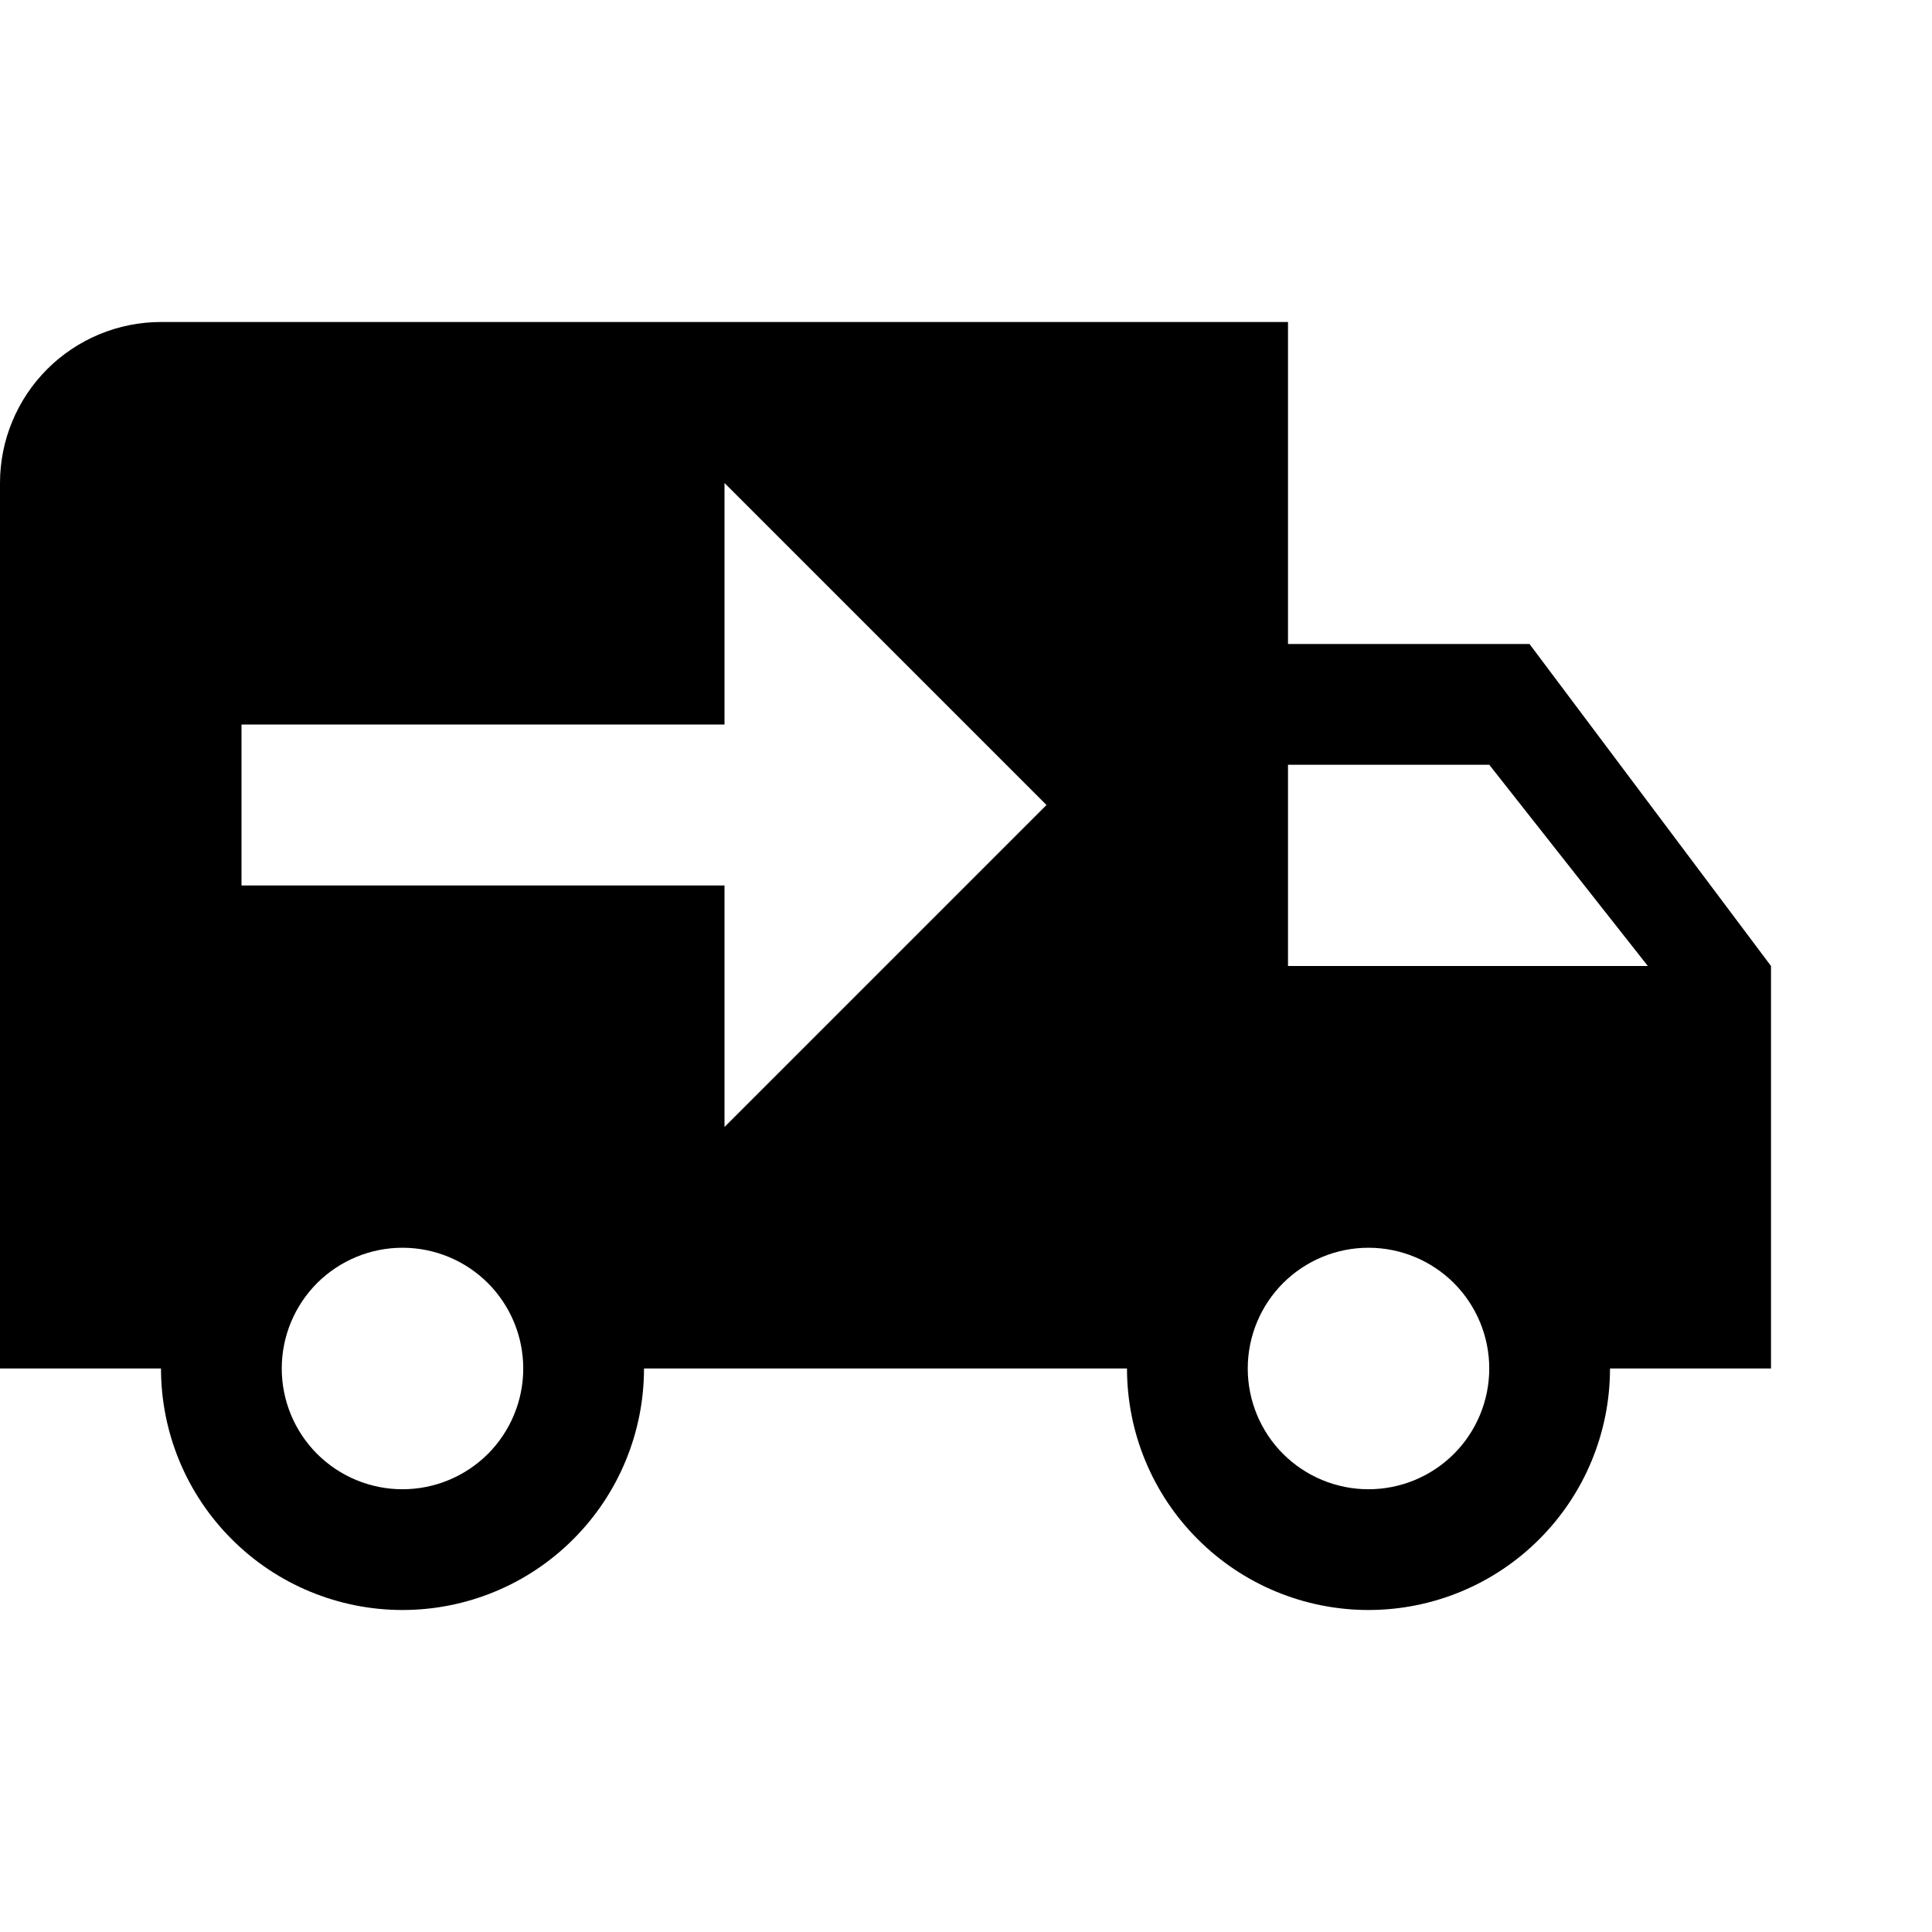 <svg width="24" height="24" viewBox="0 0 24 24" fill="none" xmlns="http://www.w3.org/2000/svg">
<path d="M2 4C1.47 4 0.961 4.211 0.586 4.586C0.211 4.961 0 5.47 0 6V17H2C2 17.796 2.316 18.559 2.879 19.121C3.441 19.684 4.204 20 5 20C5.796 20 6.559 19.684 7.121 19.121C7.684 18.559 8 17.796 8 17H14C14 17.796 14.316 18.559 14.879 19.121C15.441 19.684 16.204 20 17 20C17.796 20 18.559 19.684 19.121 19.121C19.684 18.559 20 17.796 20 17H22V12L19 8H16V4H2ZM9 6L13 10L9 14V11H3V9H9V6ZM16 9.5H18.5L20.47 12H16V9.5ZM5 15.5C5.398 15.5 5.779 15.658 6.061 15.939C6.342 16.221 6.5 16.602 6.5 17C6.5 17.398 6.342 17.779 6.061 18.061C5.779 18.342 5.398 18.5 5 18.5C4.602 18.5 4.221 18.342 3.939 18.061C3.658 17.779 3.5 17.398 3.5 17C3.5 16.602 3.658 16.221 3.939 15.939C4.221 15.658 4.602 15.5 5 15.5ZM17 15.5C17.398 15.5 17.779 15.658 18.061 15.939C18.342 16.221 18.5 16.602 18.5 17C18.5 17.398 18.342 17.779 18.061 18.061C17.779 18.342 17.398 18.5 17 18.5C16.602 18.5 16.221 18.342 15.939 18.061C15.658 17.779 15.5 17.398 15.5 17C15.5 16.602 15.658 16.221 15.939 15.939C16.221 15.658 16.602 15.5 17 15.5Z" fill="black"/>
</svg>

